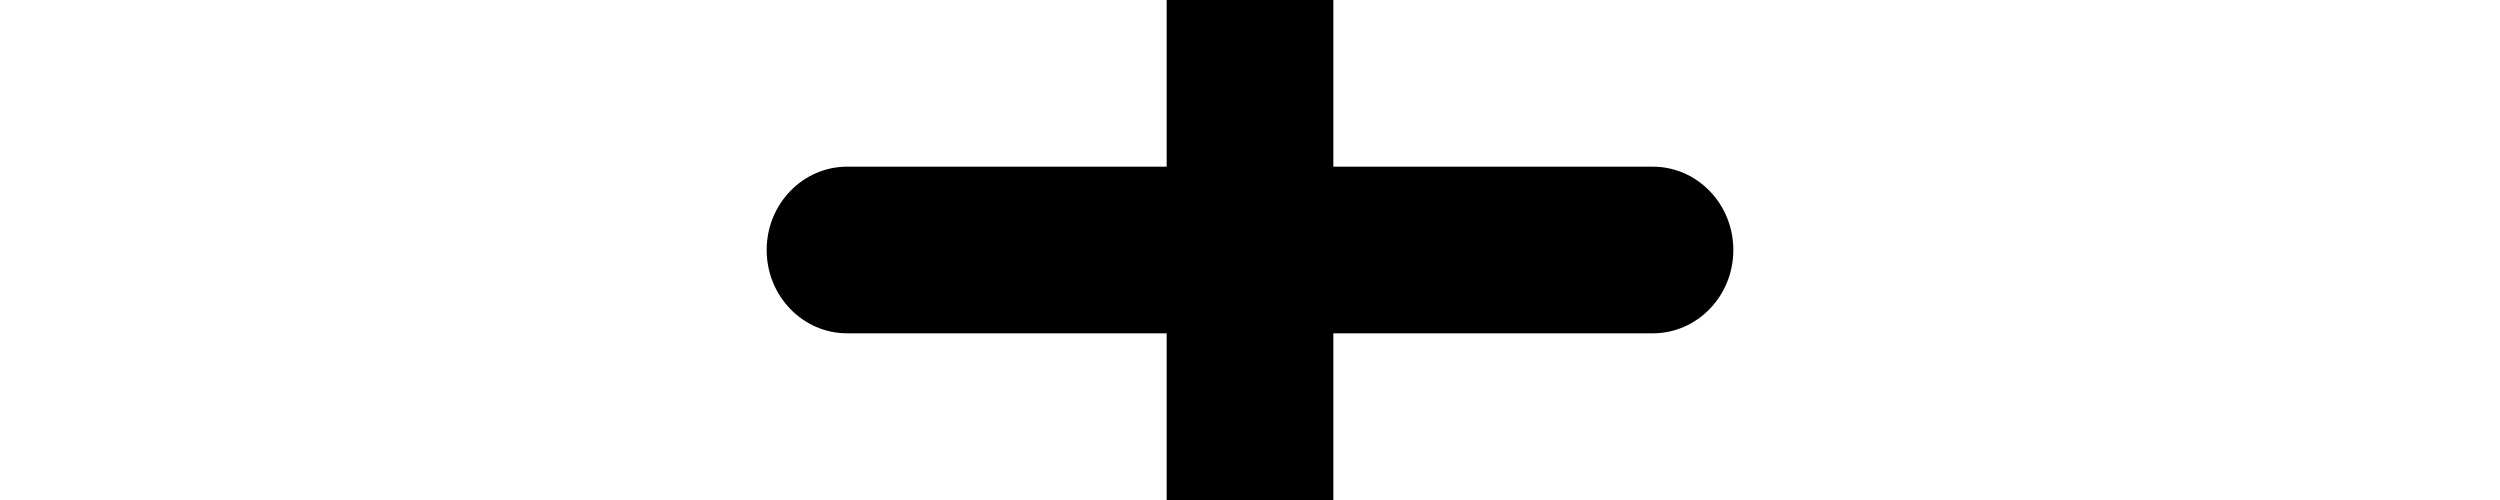 <svg width="75" height="15" viewBox="0 0 75 15" fill="none" xmlns="http://www.w3.org/2000/svg">
<g clip-path="url(#clip0_39_824)">
<path d="M40 5V0H35V5H25.417C24.082 5 23 6.119 23 7.5C23 8.881 24.082 10 25.417 10H35V15H40V10H49.583C50.918 10 52 8.881 52 7.5C52 6.119 50.918 5 49.583 5H40Z" fill="black"/>
</g>
<defs>
<clipPath id="clip0_39_824">
<rect width="75" height="15" fill="white"/>
</clipPath>
</defs>
</svg>
